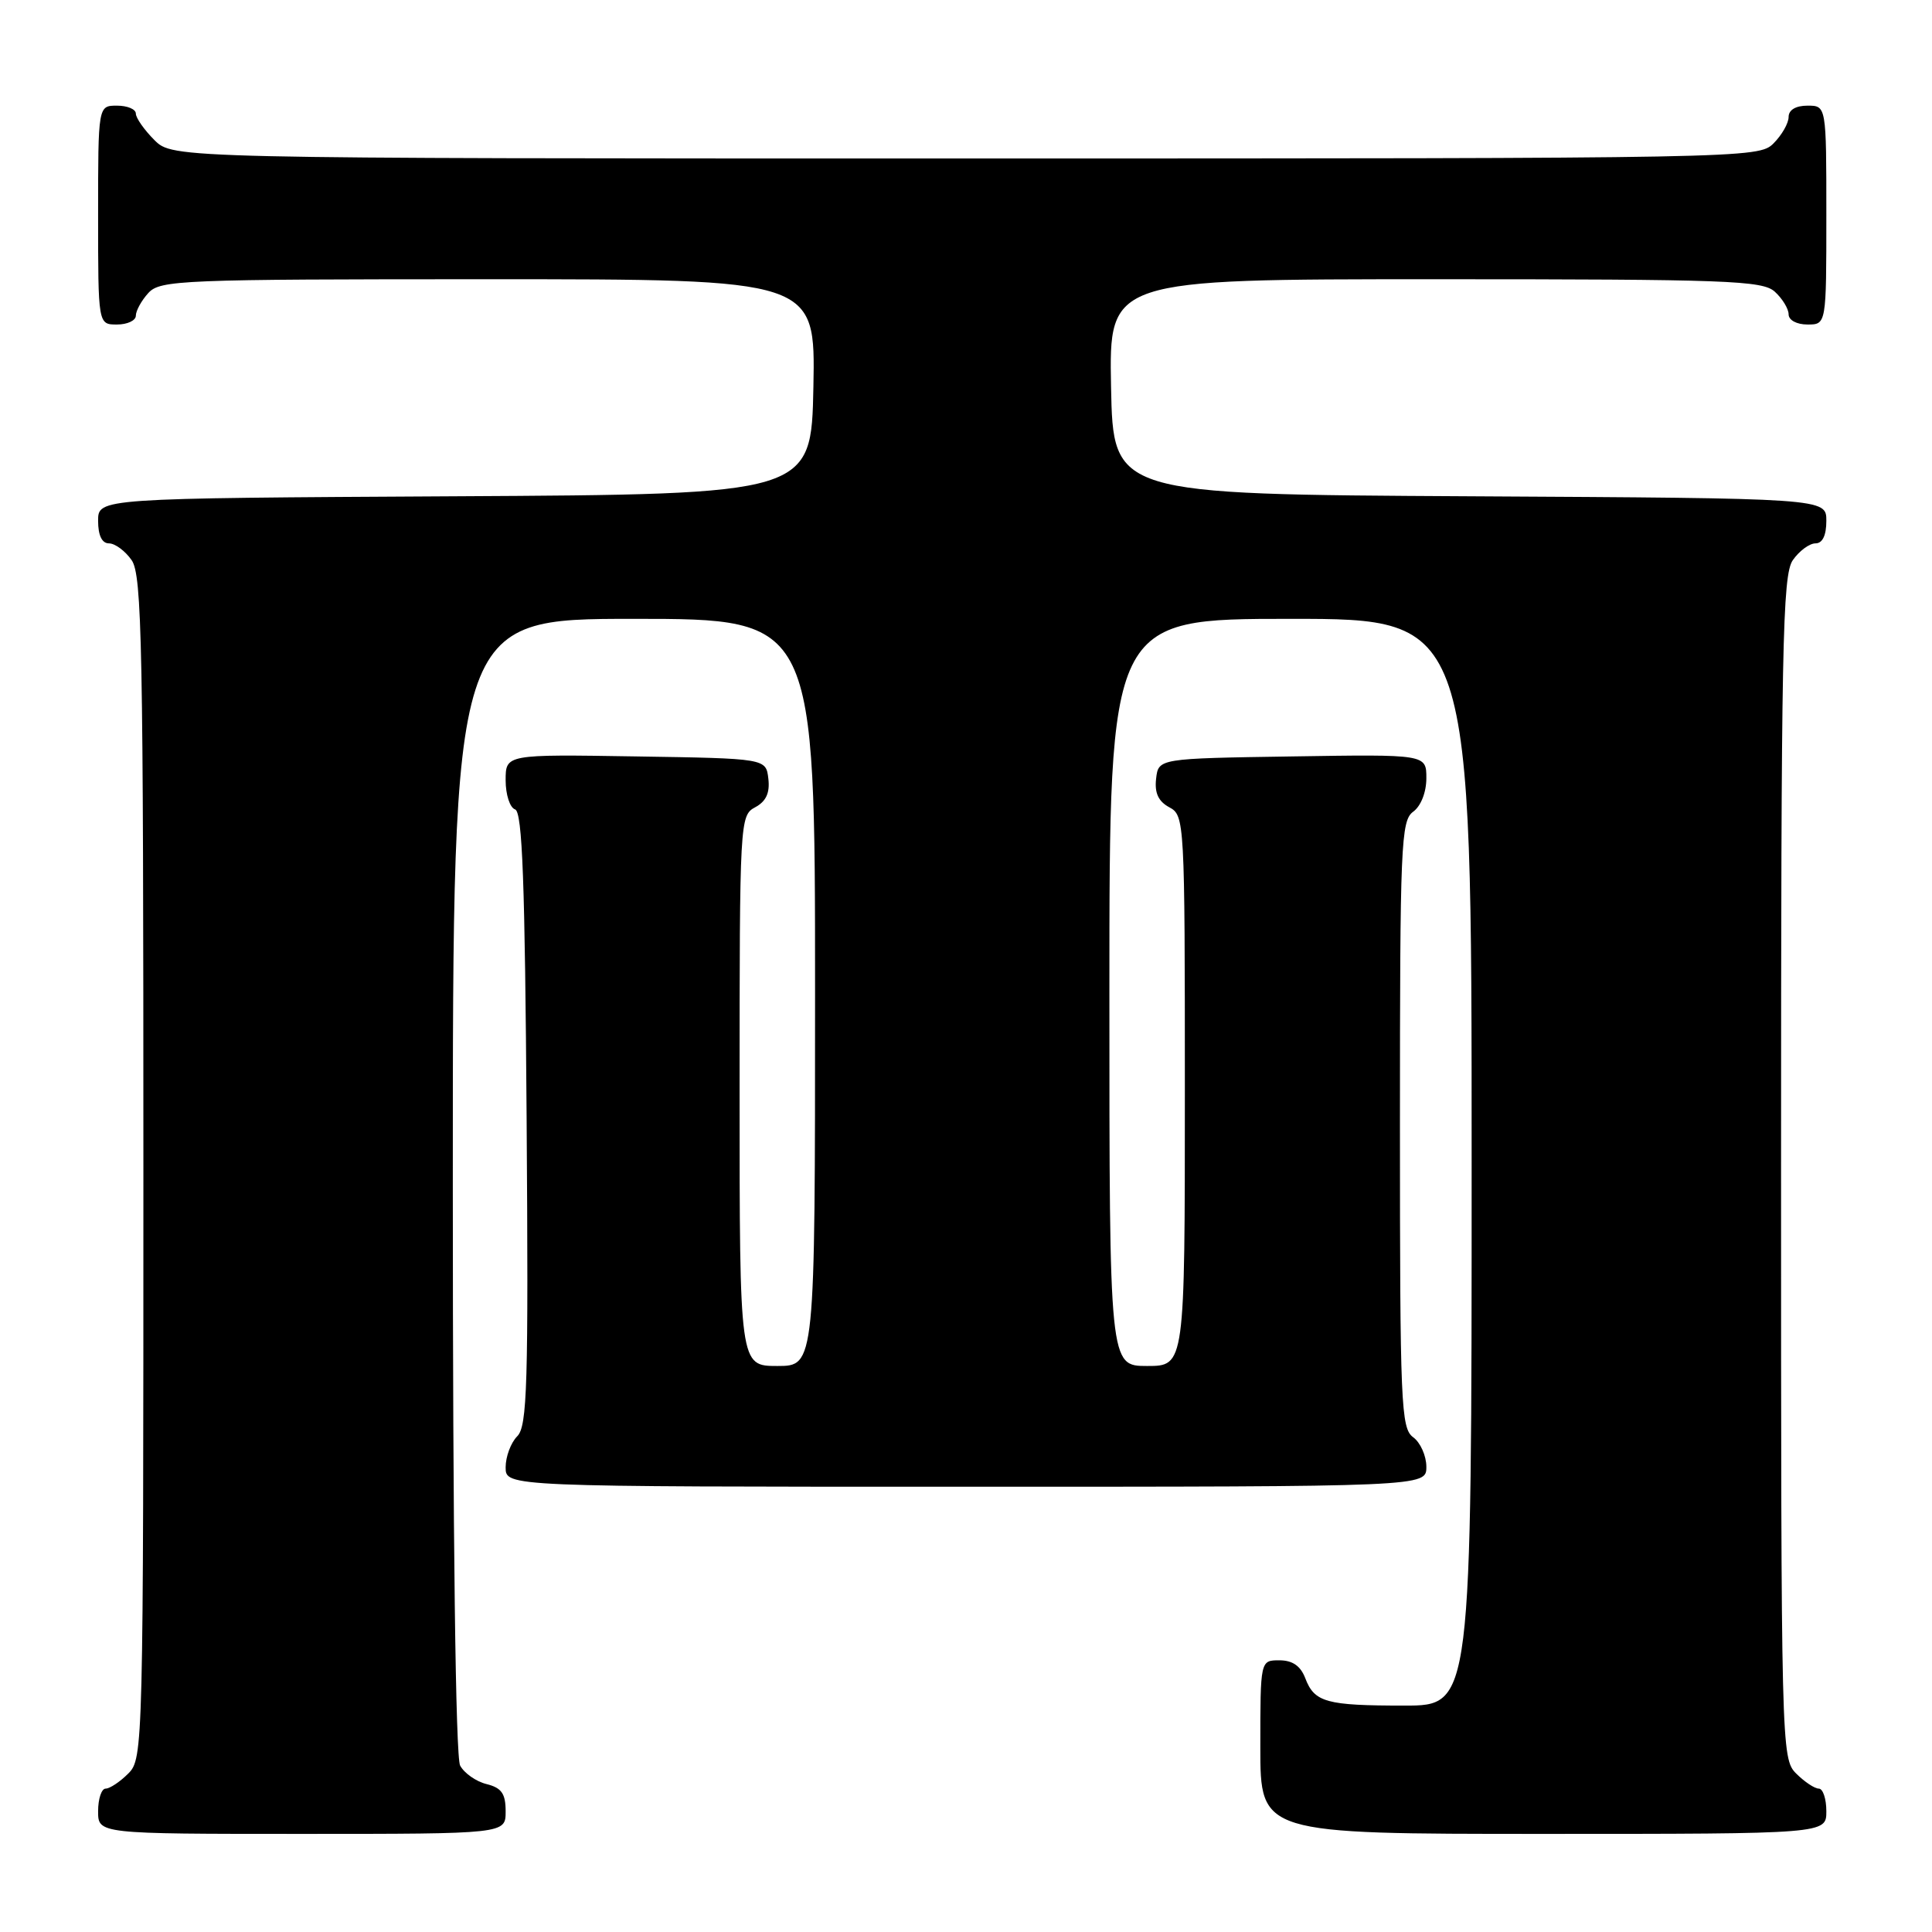 <?xml version="1.0" encoding="UTF-8" standalone="no"?>
<!DOCTYPE svg PUBLIC "-//W3C//DTD SVG 1.1//EN" "http://www.w3.org/Graphics/SVG/1.1/DTD/svg11.dtd" >
<svg xmlns="http://www.w3.org/2000/svg" xmlns:xlink="http://www.w3.org/1999/xlink" version="1.1" viewBox="0 0 256 256">
 <g >
 <path fill="currentColor"
d=" M 67.00 240.02 C 67.00 237.67 66.47 236.90 64.47 236.40 C 63.08 236.06 61.51 234.95 60.97 233.95 C 60.37 232.82 60.00 203.84 60.00 157.07 C 60.00 82.00 60.00 82.00 84.00 82.00 C 108.00 82.00 108.00 82.00 108.00 131.50 C 108.00 181.00 108.00 181.00 103.00 181.00 C 98.00 181.00 98.00 181.00 98.00 144.54 C 98.00 108.74 98.04 108.05 100.06 106.97 C 101.51 106.19 102.03 105.07 101.81 103.18 C 101.50 100.50 101.50 100.50 84.25 100.23 C 67.00 99.95 67.00 99.95 67.00 103.39 C 67.00 105.29 67.56 107.02 68.25 107.25 C 69.22 107.57 69.56 116.87 69.78 148.23 C 70.03 183.59 69.87 188.99 68.53 190.32 C 67.69 191.17 67.00 193.01 67.00 194.43 C 67.00 197.00 67.00 197.00 128.00 197.00 C 189.00 197.00 189.00 197.00 189.00 194.36 C 189.00 192.91 188.21 191.14 187.25 190.44 C 185.63 189.26 185.50 186.09 185.50 149.00 C 185.50 111.91 185.63 108.74 187.25 107.56 C 188.28 106.81 189.00 104.97 189.00 103.12 C 189.00 99.95 189.00 99.95 171.25 100.23 C 153.50 100.50 153.50 100.50 153.19 103.18 C 152.97 105.07 153.49 106.19 154.94 106.97 C 156.96 108.05 157.00 108.74 157.00 144.54 C 157.00 181.00 157.00 181.00 152.00 181.00 C 147.00 181.00 147.00 181.00 147.00 131.50 C 147.00 82.00 147.00 82.00 171.00 82.00 C 195.00 82.00 195.00 82.00 195.00 154.00 C 195.00 226.00 195.00 226.00 186.08 226.00 C 175.72 226.00 174.17 225.57 172.95 222.36 C 172.33 220.74 171.26 220.00 169.52 220.00 C 167.00 220.00 167.00 220.00 167.00 231.50 C 167.00 243.00 167.00 243.00 204.50 243.00 C 242.00 243.00 242.00 243.00 242.00 240.00 C 242.00 238.35 241.55 237.00 241.00 237.00 C 240.45 237.00 239.10 236.10 238.00 235.00 C 236.03 233.03 236.00 231.67 236.00 154.72 C 236.00 85.49 236.18 76.19 237.56 74.22 C 238.41 73.00 239.76 72.00 240.56 72.00 C 241.49 72.00 242.00 70.95 242.00 69.01 C 242.00 66.02 242.00 66.02 194.75 65.76 C 147.50 65.50 147.50 65.50 147.22 51.25 C 146.95 37.00 146.95 37.00 190.14 37.00 C 228.94 37.00 233.53 37.17 235.17 38.65 C 236.18 39.57 237.00 40.92 237.00 41.65 C 237.00 42.42 238.07 43.00 239.50 43.00 C 242.00 43.00 242.00 43.00 242.00 28.50 C 242.00 14.00 242.00 14.00 239.50 14.00 C 237.94 14.00 237.00 14.57 237.00 15.50 C 237.00 16.33 236.10 17.90 235.00 19.00 C 233.03 20.97 231.67 21.00 127.95 21.00 C 22.91 21.00 22.91 21.00 20.45 18.55 C 19.10 17.20 18.00 15.62 18.00 15.05 C 18.00 14.47 16.88 14.00 15.50 14.00 C 13.00 14.00 13.00 14.00 13.00 28.50 C 13.00 43.00 13.00 43.00 15.50 43.00 C 16.88 43.00 18.00 42.47 18.00 41.83 C 18.00 41.18 18.74 39.83 19.65 38.83 C 21.21 37.11 23.93 37.00 64.68 37.00 C 108.05 37.00 108.05 37.00 107.78 51.25 C 107.50 65.50 107.50 65.50 60.25 65.76 C 13.00 66.02 13.00 66.02 13.00 69.01 C 13.00 70.95 13.51 72.00 14.44 72.00 C 15.24 72.00 16.59 73.00 17.44 74.22 C 18.82 76.19 19.00 85.49 19.00 154.72 C 19.00 231.67 18.97 233.03 17.00 235.00 C 15.90 236.10 14.55 237.00 14.00 237.00 C 13.45 237.00 13.00 238.35 13.00 240.00 C 13.00 243.00 13.00 243.00 40.00 243.00 C 67.00 243.00 67.00 243.00 67.00 240.02 Z "/>
</g>
</svg>